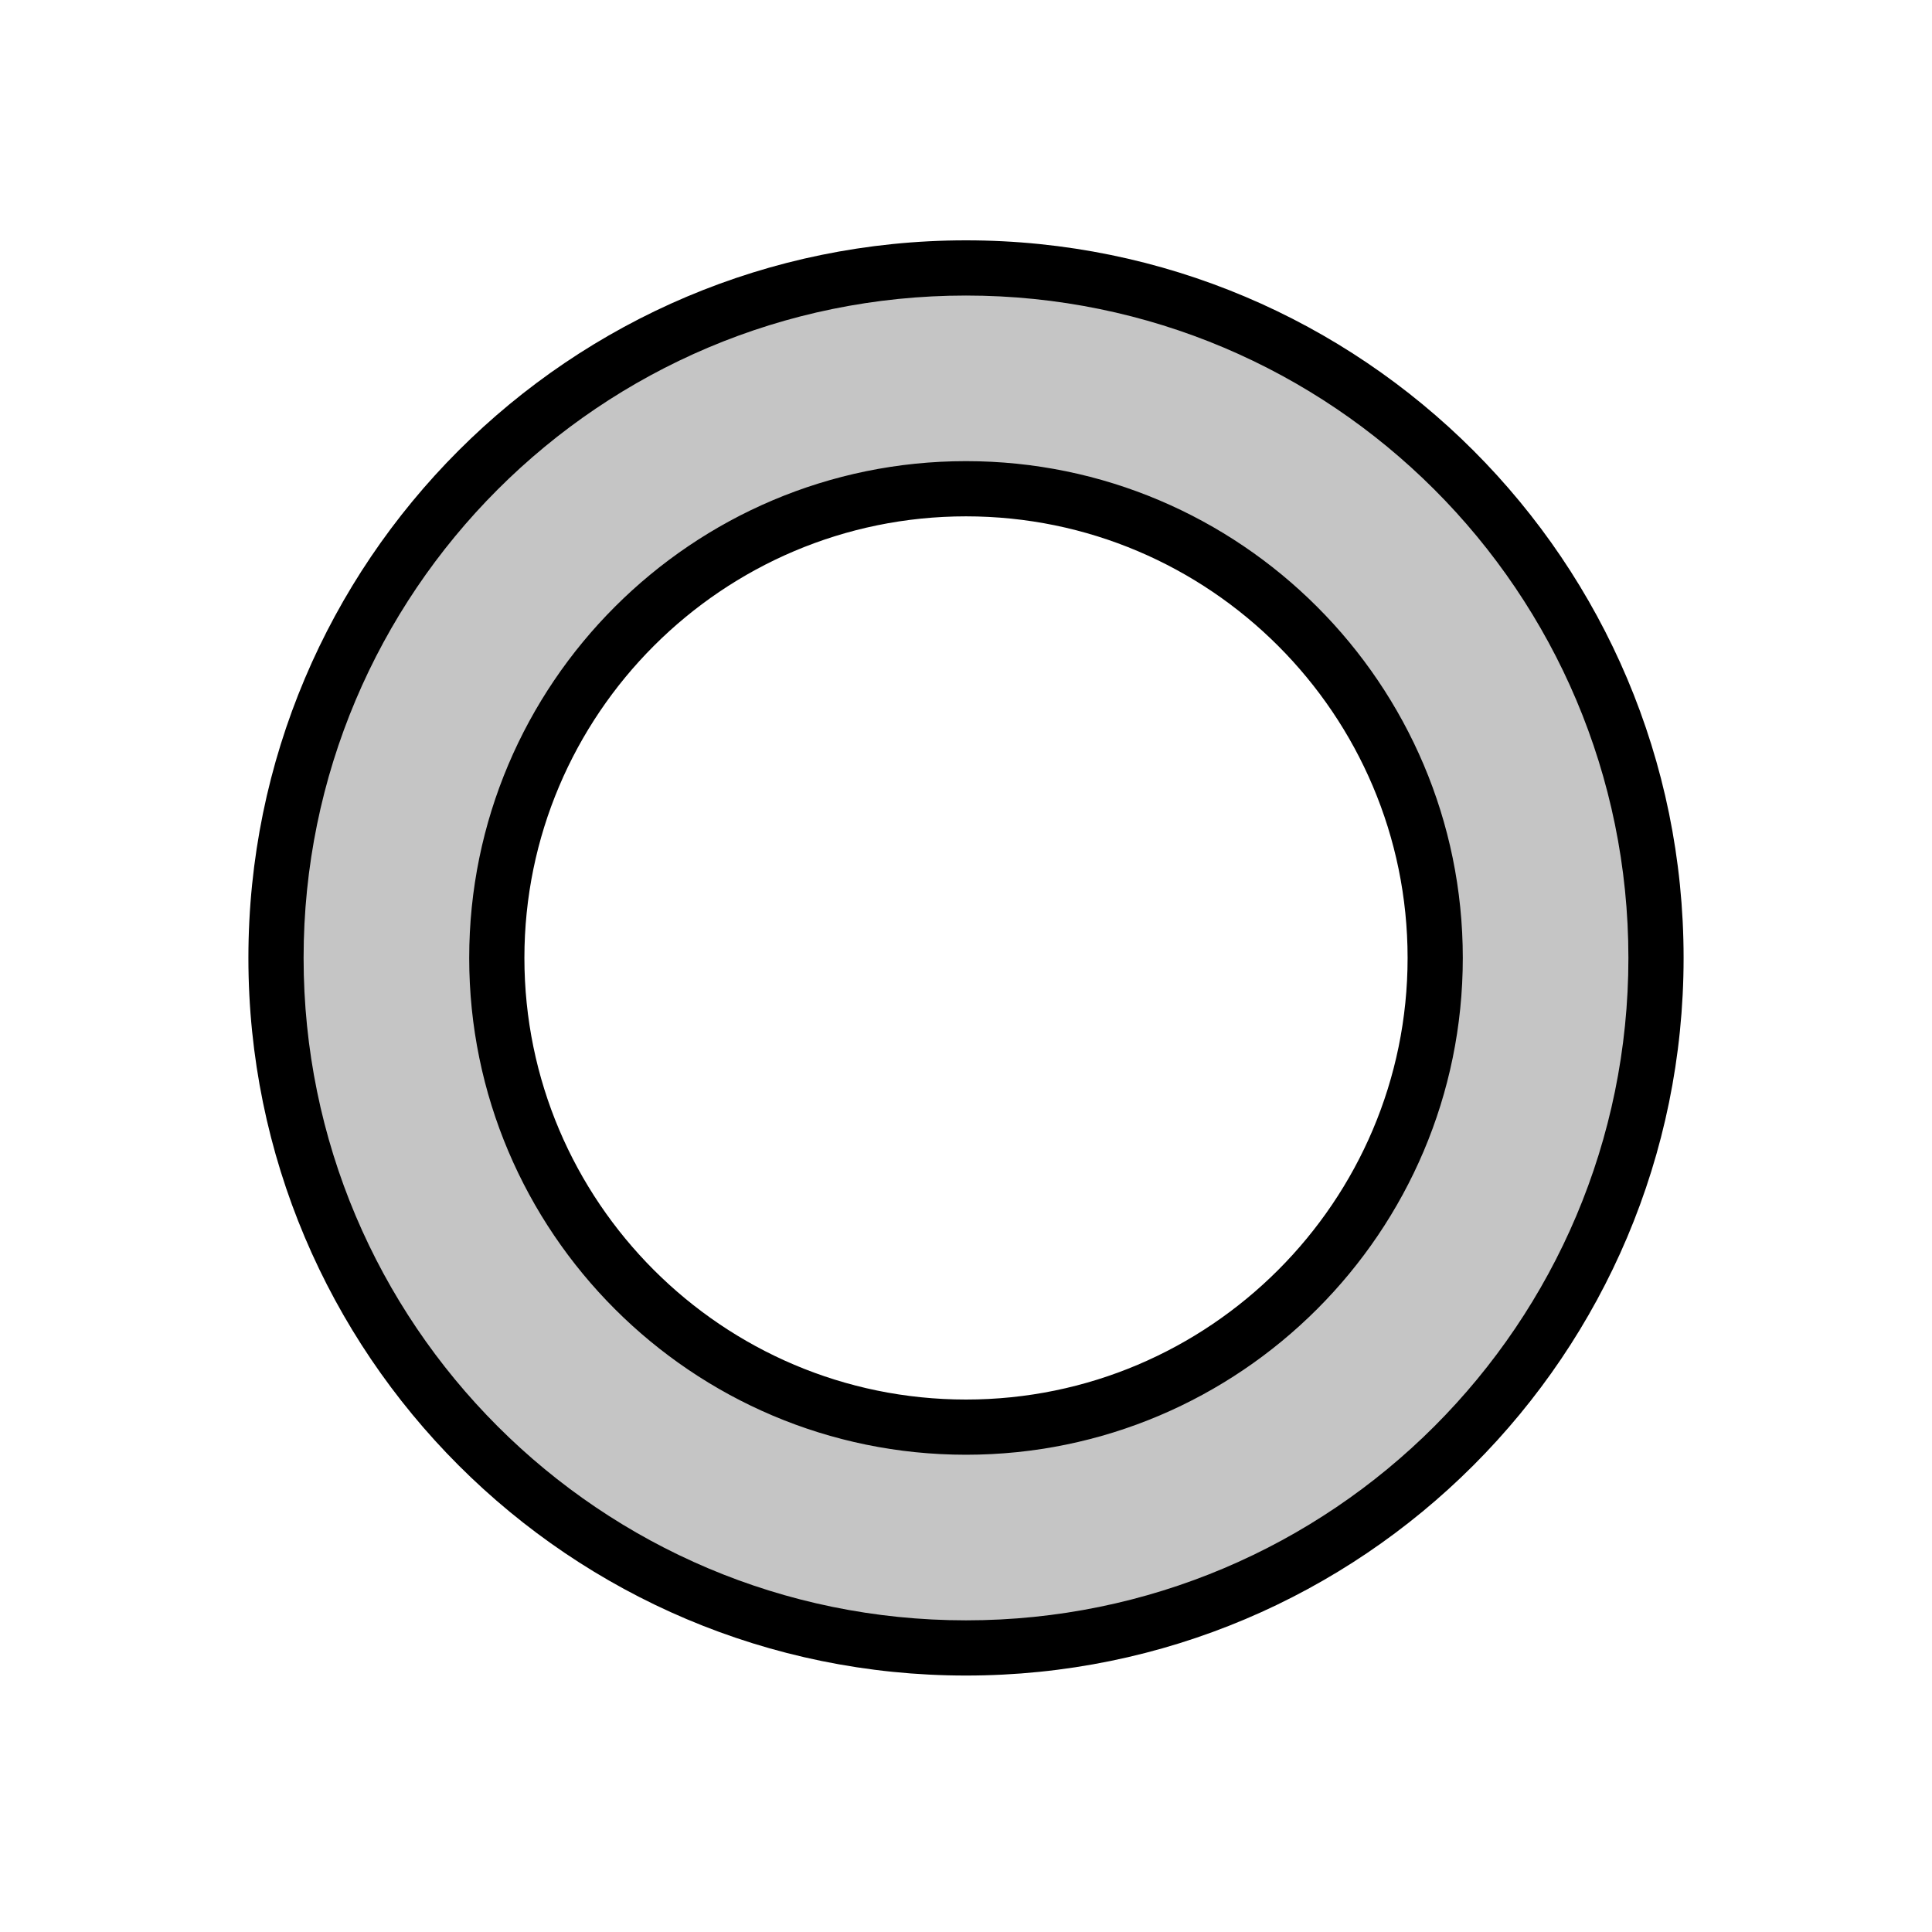 <svg width="35" height="35" viewBox="0 0 35 35" fill="none" xmlns="http://www.w3.org/2000/svg">
<g filter="url(#filter0_d)">
<path fill-rule="evenodd" clip-rule="evenodd" d="M5 13.354C5 6.451 10.597 0.854 17.5 0.854C24.403 0.854 30 6.451 30 13.354C30 20.257 24.403 25.854 17.5 25.854C10.597 25.854 5 20.257 5 13.354ZM26 13.354C26 8.667 22.187 4.854 17.5 4.854C12.813 4.854 9 8.667 9 13.354C9 18.041 12.813 21.854 17.5 21.854C22.187 21.854 26 18.041 26 13.354Z" fill="#C5C5C5"/>
<path d="M17.5 0.354C10.321 0.354 4.5 6.175 4.5 13.354H5.5C5.5 6.727 10.873 1.354 17.5 1.354V0.354ZM30.5 13.354C30.5 6.175 24.679 0.354 17.5 0.354V1.354C24.127 1.354 29.5 6.727 29.5 13.354H30.5ZM17.5 26.354C24.679 26.354 30.5 20.533 30.5 13.354H29.5C29.5 19.981 24.127 25.354 17.5 25.354V26.354ZM4.5 13.354C4.5 20.533 10.321 26.354 17.5 26.354V25.354C10.873 25.354 5.5 19.981 5.5 13.354H4.5ZM17.5 5.354C21.911 5.354 25.5 8.943 25.5 13.354H26.5C26.5 8.391 22.463 4.354 17.5 4.354V5.354ZM9.5 13.354C9.5 8.943 13.089 5.354 17.5 5.354V4.354C12.537 4.354 8.5 8.391 8.5 13.354H9.5ZM17.5 21.354C13.089 21.354 9.5 17.765 9.5 13.354H8.5C8.5 18.317 12.537 22.354 17.5 22.354V21.354ZM25.5 13.354C25.5 17.765 21.911 21.354 17.5 21.354V22.354C22.463 22.354 26.5 18.317 26.5 13.354H25.5Z" fill="black"/>
</g>
<defs>
<filter id="filter0_d" x="0.5" y="0.354" width="34" height="34" filterUnits="userSpaceOnUse" color-interpolation-filters="sRGB">
<feFlood flood-opacity="0" result="BackgroundImageFix"/>
<feColorMatrix in="SourceAlpha" type="matrix" values="0 0 0 0 0 0 0 0 0 0 0 0 0 0 0 0 0 0 127 0"/>
<feOffset dy="4"/>
<feGaussianBlur stdDeviation="2"/>
<feColorMatrix type="matrix" values="0 0 0 0 0 0 0 0 0 0 0 0 0 0 0 0 0 0 0.25 0"/>
<feBlend mode="normal" in2="BackgroundImageFix" result="effect1_dropShadow"/>
<feBlend mode="normal" in="SourceGraphic" in2="effect1_dropShadow" result="shape"/>
</filter>
</defs>
</svg>
